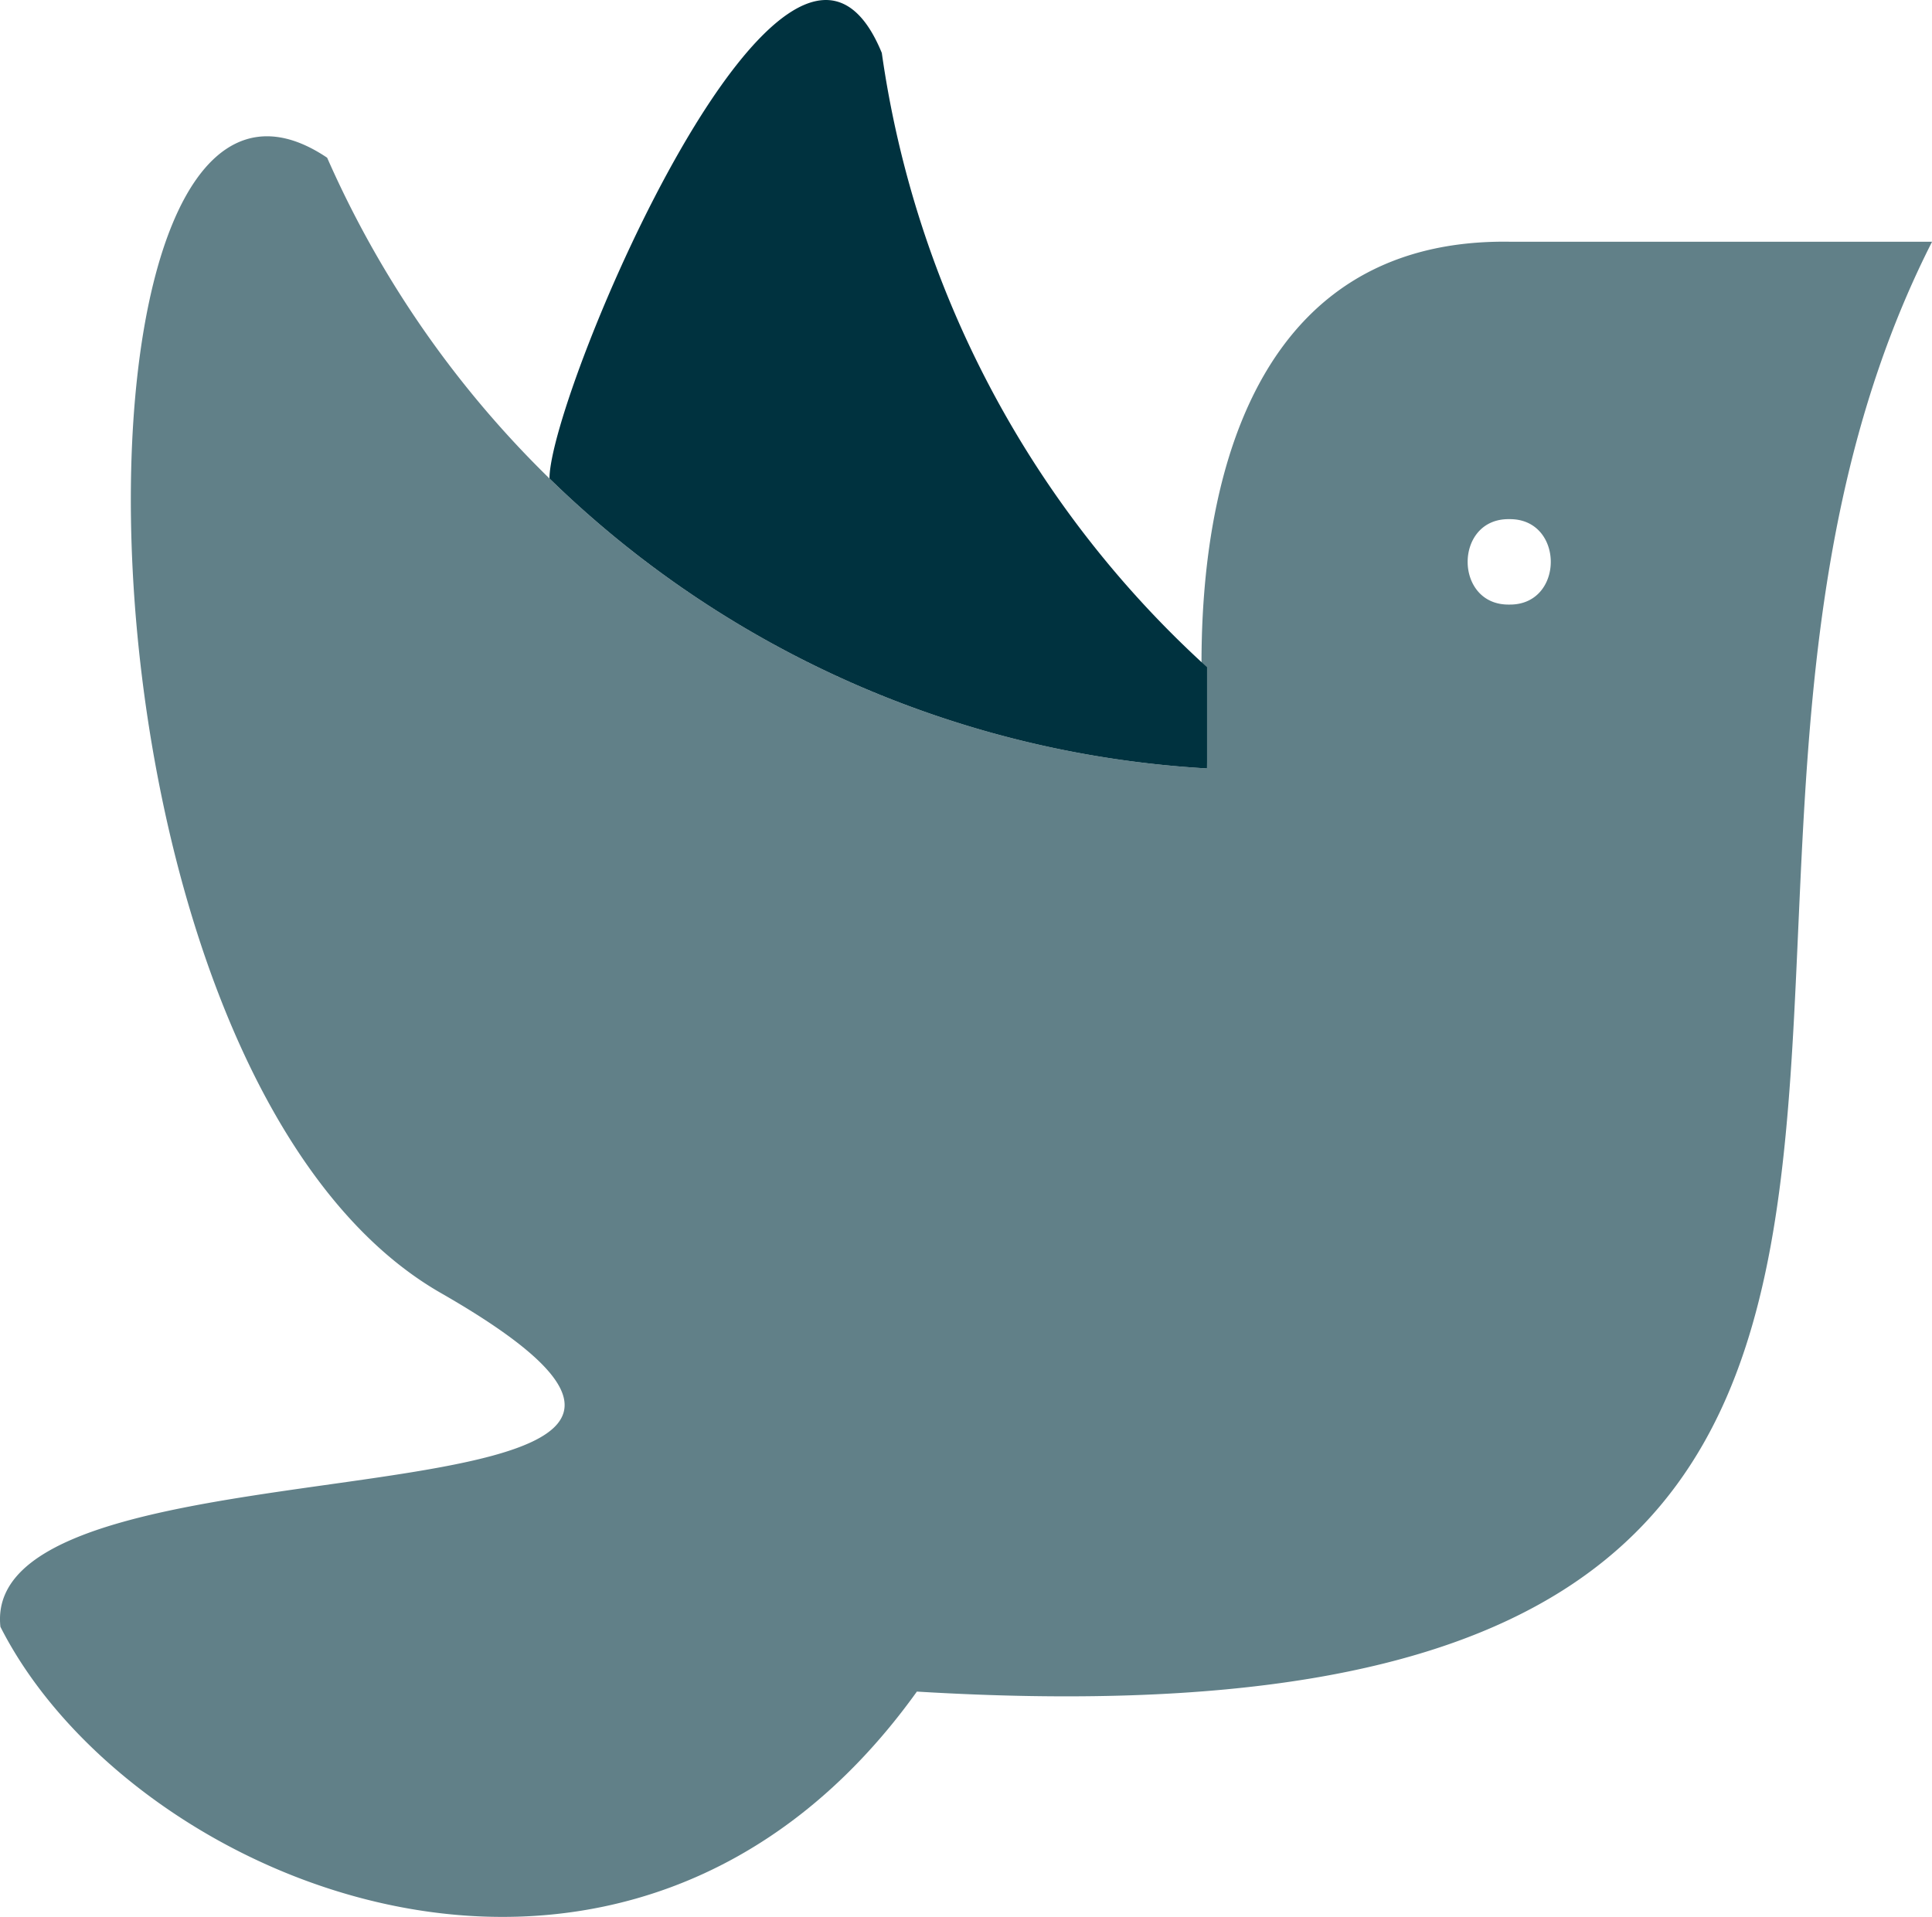 <svg id="Layer_1" data-name="Layer 1" xmlns="http://www.w3.org/2000/svg" viewBox="0 0 511.61 507.69">
  <defs>
    <style>
      .cls-1, .cls-2 {
        fill: #00323f;
      }

      .cls-1 {
        opacity: 0.62;
      }
    </style>
  </defs>
  <title>dove</title>
  <path class="cls-1" d="M400,64c-76.12-1-86,81-80,139.5A271.57,271.57,0,0,1,87,41.75C13.09-7.91,13.58,283.12,117.12,342.44,235.54,410.31-5.56,375.18.48,430.84,35.23,499.46,166.88,554.36,243.17,448,577.81,468.19,421.65,241.92,512,64,512,64,400,64,400,64Zm.05,96.1c-14.71.25-14.71-22.87,0-22.62C414.69,137.3,414.69,160.29,400.05,160.1Z" transform="translate(-0.37 0.02)"/>
  <path class="cls-2" d="M320,176.69V203.5a271.54,271.54,0,0,1-174.12-76.79c0-22.52,63.43-172.61,88-112.71A271.45,271.45,0,0,0,320,176.69Z" transform="translate(-0.37 0.02)"/>
</svg>
